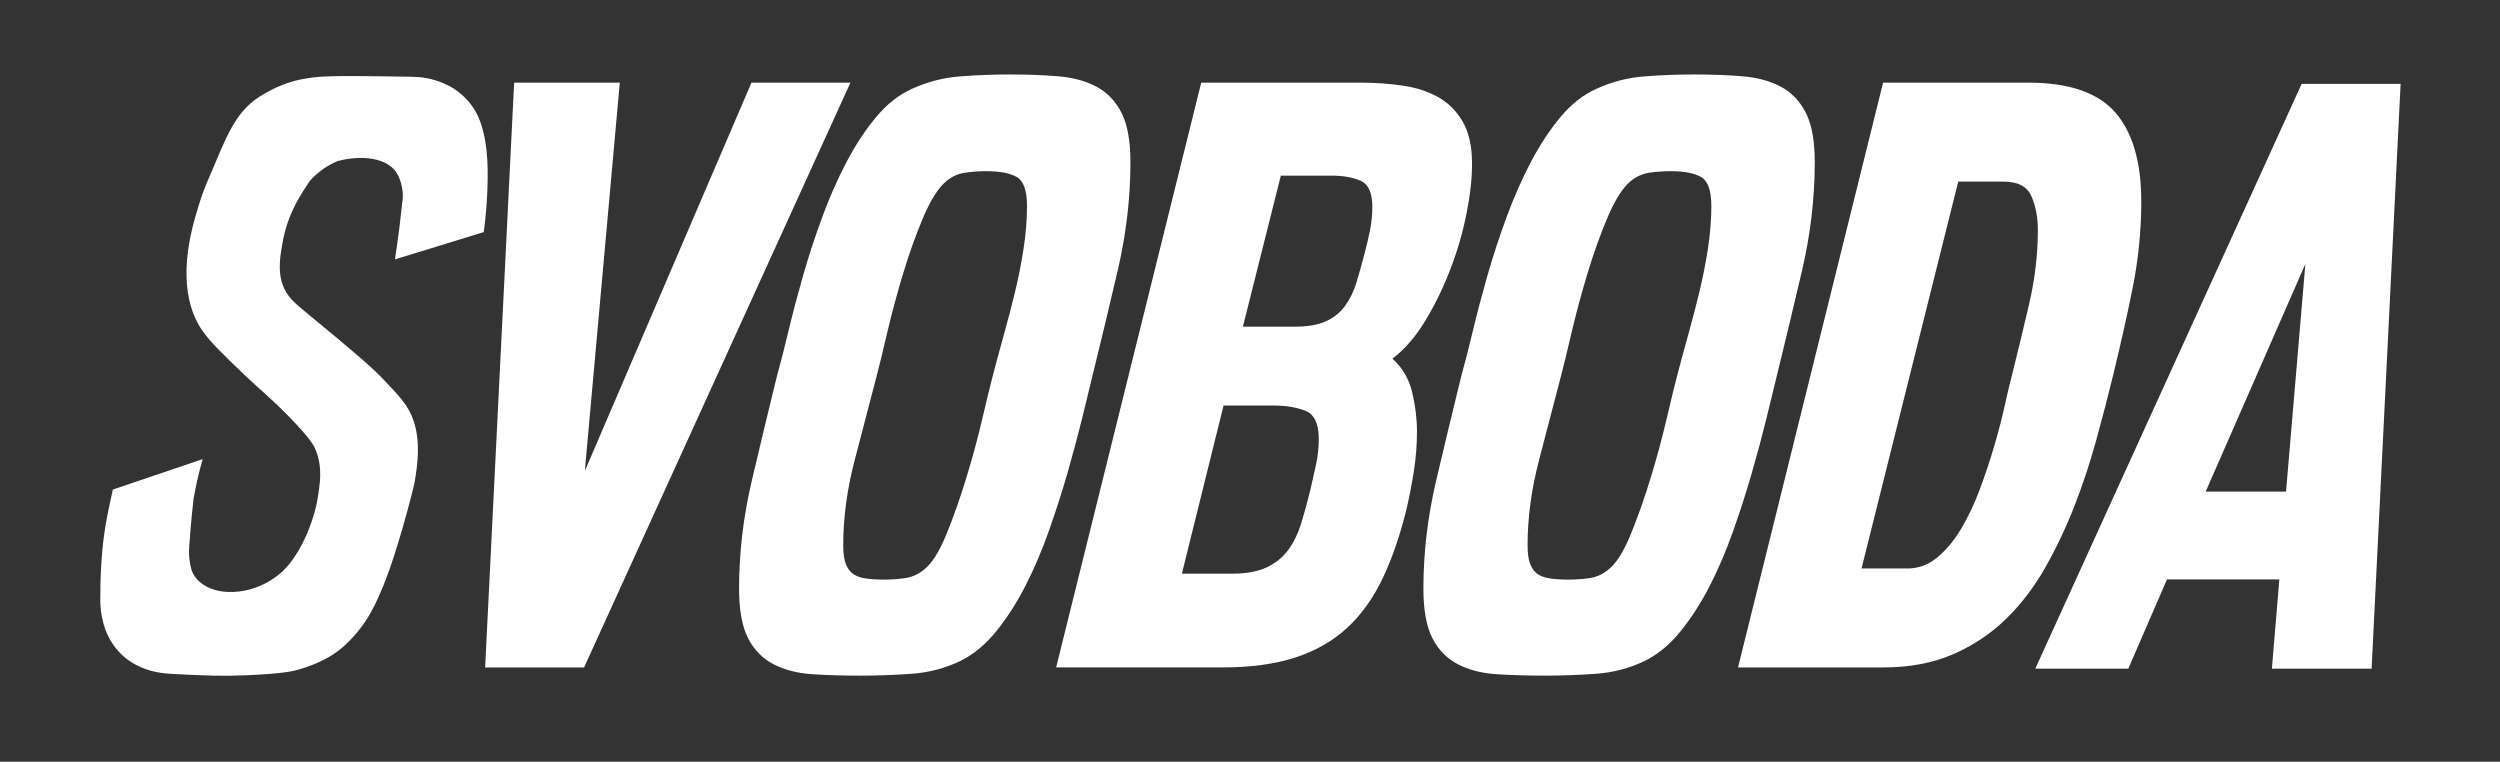 <?xml version="1.0" encoding="utf-8"?>
<!-- Generator: Adobe Illustrator 27.0.0, SVG Export Plug-In . SVG Version: 6.00 Build 0)  -->
<svg version="1.1" id="Слой_1" xmlns="http://www.w3.org/2000/svg" xmlns:xlink="http://www.w3.org/1999/xlink" x="0px" y="0px"
	 viewBox="0 0 1920 585" style="enable-background:new 0 0 1920 585;" xml:space="preserve">
<rect x="0" y="0" width="1920" height="585" fill="#333333" stroke="none"/>
<style type="text/css">
	.st0{fill:#ffffff;}
</style>
<g>
	<path class="st0" d="M259.39,123.68c0,0-8.05,2.84-17.07,10.78c-1.95,1.72-3.48,3.51-3.48,3.51c-0.92,1.07-1.84,2.29-2.89,3.93
		c-6.7,10.37-15.17,23.35-18.91,44.2c-1.75,9.77-3.86,21.6,0,32.51c3.22,9.12,9.41,14.21,17.42,20.82
		c40.49,33.42,50.98,42.45,60.89,52.88c12.24,12.88,18.43,19.55,22.2,30.69c5.77,17.07,2.91,34.7,1.06,46.15
		c-0.35,2.19-1.17,6.25-5.84,23.48c-10.69,39.46-18.16,57.24-22.34,66.46c-3.4,7.51-7.67,16.1-15.22,25.43
		c-4.26,5.26-8.31,9.21-11.25,11.87c-1.57,1.37-3.27,2.74-5.17,4.13c-3.03,2.22-12.83,9.07-29.8,13.8
		c-4.09,1.14-11.96,3.1-39.94,4.29c-19.53,0.83-31.56,0.22-55.62-0.99c-7.33-0.37-18.9-1.08-30.84-8.05
		c-2.6-1.51-4.61-2.97-5.91-3.97c-2.12-1.7-4.24-3.69-6.27-6.01c-11.72-13.4-13.27-29.84-13.39-38.02
		c-0.05-8.49,0.15-17.5,0.7-26.96c0,0,0.36-6.19,0.89-12.11c1.81-20.48,6.25-37.78,8.07-46.54c22.99-7.79,45.97-15.58,68.96-23.37
		c-1.5,5.25-2.94,10.82-4.25,16.69c-1.07,4.79-1.99,9.44-2.76,13.91c-1.9,17.11-2.95,30.31-3.35,37.25
		c-0.14,2.39-0.37,6.88,0.74,12.56c0.57,2.91,0.93,4.76,2,7c3.72,7.82,11.52,11,14.11,12.06c1.36,0.56,3.83,1.46,7.78,2.06
		c12.87,1.96,23.78-1.9,27.11-3.12c13.38-4.91,21.14-13.23,23.11-15.43c1.23-1.38,2.71-3.1,4.54-5.68
		c14.9-20.92,18.94-45.11,18.94-45.11c2.25-13.5,4.27-25.65-1.13-39.11c-1.41-3.52-3.98-8.75-20.76-25.91
		c-14.32-14.65-22.93-21.3-33.42-31.33c-17.74-16.98-27.54-26.36-33.71-35.74c-6.71-10.2-19.45-36.07-4.18-87.49
		c3.42-12.19,6.32-19.86,8.37-24.67c0.45-1.06,1.82-4.21,4.04-9.43c2.34-5.5,3.72-8.82,4.6-10.87c7.62-17.68,13.6-31.55,26.96-42.52
		c0,0,12.6-10,29.96-15.06c5.06-1.48,9.3-2.23,14.59-2.98c0,0,1.09-0.16,2.23-0.3c13.22-1.69,49.54-0.74,67.26-0.55
		c9.91,0.11,16.63,0,25.71,2.76c8.22,2.5,13.41,5.83,14.87,6.8c8.62,5.71,13.33,12.53,15.09,15.3c3,4.72,4.89,9.46,6.59,15.72
		c2.33,8.57,4.68,21.37,3.61,47.17c-0.34,8.11-1.07,18.92-2.76,31.66c-22.73,6.98-45.46,13.97-68.19,20.95
		c1.3-8.56,2.51-17.34,3.63-26.32c0.87-7.04,1.65-13.98,2.35-20.79c0.41-4.06-0.75-13.47-5-19.8
		C297.21,121.71,278.95,118.58,259.39,123.68z"/>
	<polygon class="st0" points="476,63.48 449.14,361.74 577.13,63.48 653.13,63.48 448.57,512.59 372.58,512.59 394.86,63.48 	"/>
	<path class="st0" d="M775.6,57.19c13.71,0,26.19,0.48,37.43,1.43c11.23,0.96,20.94,3.62,29.14,8c8.19,4.39,14.57,11.05,19.14,20
		c4.57,8.96,6.86,21.62,6.86,38c0,27.43-3.24,55.05-9.71,82.85c-6.48,27.81-12.95,54.85-19.43,81.14c-2.29,9.53-5.05,20.86-8.29,34
		c-3.24,13.14-6.96,26.95-11.14,41.43c-4.2,14.48-8.95,29.24-14.28,44.28c-5.34,15.05-11.34,29.05-18,42
		c-6.67,12.95-14.1,24.48-22.28,34.57c-8.2,10.1-17.24,17.62-27.14,22.57c-11.81,5.71-24.38,9.04-37.71,10
		c-13.34,0.95-26.48,1.43-39.43,1.43c-13.71,0-26.19-0.38-37.43-1.14c-11.24-0.77-21.05-3.34-29.43-7.71
		c-8.38-4.37-14.86-11.04-19.43-20c-4.57-8.95-6.86-21.62-6.86-38c0-27.43,3.23-54.94,9.71-82.57
		c6.47-27.61,12.95-54.57,19.43-80.85c2.66-9.52,5.61-21.04,8.85-34.57c3.23-13.52,6.95-27.61,11.14-42.28
		c4.19-14.66,9.04-29.52,14.57-44.57c5.52-15.04,11.71-29.14,18.57-42.28c6.86-13.14,14.47-24.76,22.85-34.85
		c8.38-10.09,17.71-17.43,28-22c11.8-5.33,24.09-8.47,36.86-9.43C750.36,57.67,763.03,57.19,775.6,57.19 M757.32,131.47
		c-5.34,0-10.67,0.38-16,1.14c-5.34,0.77-10.1,2.86-14.29,6.28c-6.1,4.96-12,14.1-17.71,27.43c-5.71,13.34-10.95,27.91-15.71,43.71
		c-4.77,15.81-8.86,31.05-12.29,45.71c-3.43,14.67-6.1,25.62-8,32.85c-5.34,20.57-10.95,42.1-16.86,64.57
		c-5.91,22.48-8.86,44.38-8.86,65.71c0,6.1,0.66,10.86,2,14.28c1.33,3.43,3.23,6,5.72,7.71c2.47,1.71,5.71,2.86,9.71,3.43
		c4,0.57,8.66,0.86,14,0.86c5.33,0,10.66-0.37,16-1.14c5.33-0.76,10.09-2.86,14.28-6.29c6.09-4.57,11.9-13.61,17.43-27.14
		c5.52-13.52,10.66-28.09,15.43-43.71c4.76-15.61,8.86-30.76,12.28-45.42c3.43-14.66,6.09-25.62,8-32.86
		c2.66-10.28,5.52-20.85,8.57-31.71c3.04-10.86,5.9-21.8,8.57-32.86c2.66-11.04,4.86-22.18,6.57-33.42
		c1.71-11.23,2.57-22,2.57-32.28c0-11.8-2.57-19.23-7.71-22.28C775.89,133,767.98,131.47,757.32,131.47"/>
	<path class="st0" d="M1044.81,63.47c11.43,0,22.28,0.77,32.57,2.29c10.29,1.53,19.33,4.48,27.14,8.85
		c7.8,4.38,14.09,10.67,18.86,18.86c4.76,8.2,7.14,18.95,7.14,32.28c0,11.43-1.43,24.28-4.29,38.57
		c-2.86,14.28-6.95,28.38-12.28,42.28c-5.34,13.91-11.71,27.05-19.14,39.42c-7.43,12.38-15.91,22.2-25.43,29.43
		c7.62,6.86,12.66,15.43,15.14,25.71c2.47,10.28,3.71,20.38,3.71,30.28c0,9.91-0.77,19.81-2.28,29.71
		c-1.53,9.91-3.43,19.81-5.72,29.71c-4.95,20.2-11.05,37.91-18.28,53.14c-7.24,15.24-16.28,27.91-27.14,38
		c-10.86,10.1-24.1,17.71-39.71,22.86c-15.62,5.14-34.28,7.71-56,7.71H811.12L922.54,63.47H1044.81z M907.68,440.59h38.28
		c11.04,0,20-1.62,26.86-4.86c6.86-3.23,12.37-7.71,16.57-13.43c4.19-5.71,7.52-12.57,10-20.57c2.47-8,4.86-16.76,7.14-26.28
		c1.52-6.47,2.95-12.86,4.29-19.14c1.33-6.29,2-12.66,2-19.14c0-11.8-3.43-19.04-10.28-21.71c-6.86-2.66-15.05-4-24.57-4h-38.28
		L907.68,440.59z M954.54,250.89h40c9.52,0,17.33-1.33,23.43-4c6.09-2.66,11.04-6.57,14.85-11.71c3.8-5.14,6.76-11.14,8.86-18
		c2.09-6.86,4.29-14.66,6.57-23.43c1.52-5.71,2.86-11.52,4-17.43c1.14-5.9,1.71-11.71,1.71-17.43c0-10.66-2.95-17.33-8.85-20
		c-5.91-2.66-13.43-4-22.57-4h-38.85L954.54,250.89z"/>
	<path class="st0" d="M1301.17,57.19c13.71,0,26.19,0.48,37.43,1.43c11.23,0.96,20.94,3.62,29.14,8c8.19,4.39,14.57,11.05,19.14,20
		c4.57,8.96,6.86,21.62,6.86,38c0,27.43-3.24,55.05-9.71,82.85c-6.48,27.81-12.96,54.85-19.43,81.14c-2.29,9.53-5.05,20.86-8.29,34
		c-3.24,13.14-6.95,26.95-11.14,41.43c-4.2,14.48-8.95,29.24-14.28,44.28c-5.34,15.05-11.34,29.05-18,42
		c-6.67,12.95-14.1,24.48-22.28,34.57c-8.2,10.1-17.24,17.62-27.14,22.57c-11.81,5.71-24.38,9.04-37.71,10
		c-13.34,0.95-26.48,1.43-39.43,1.43c-13.71,0-26.19-0.38-37.43-1.14c-11.24-0.77-21.05-3.34-29.43-7.71
		c-8.38-4.37-14.86-11.04-19.43-20c-4.57-8.95-6.86-21.62-6.86-38c0-27.43,3.23-54.94,9.71-82.57
		c6.47-27.61,12.95-54.57,19.43-80.85c2.66-9.52,5.61-21.04,8.85-34.57c3.23-13.52,6.95-27.61,11.14-42.28
		c4.19-14.66,9.04-29.52,14.57-44.57c5.52-15.04,11.71-29.14,18.57-42.28c6.86-13.14,14.47-24.76,22.85-34.85
		c8.37-10.09,17.71-17.43,28-22c11.8-5.33,24.09-8.47,36.85-9.43C1275.94,57.67,1288.6,57.19,1301.17,57.19 M1282.89,131.47
		c-5.34,0-10.67,0.38-16,1.14c-5.34,0.77-10.1,2.86-14.29,6.28c-6.1,4.96-12,14.1-17.71,27.43c-5.71,13.34-10.95,27.91-15.71,43.71
		c-4.77,15.81-8.86,31.05-12.29,45.71c-3.43,14.67-6.1,25.62-8,32.85c-5.34,20.57-10.95,42.1-16.85,64.57
		c-5.91,22.48-8.86,44.38-8.86,65.71c0,6.1,0.66,10.86,2,14.28c1.33,3.43,3.23,6,5.72,7.71c2.47,1.71,5.71,2.86,9.71,3.43
		c4,0.57,8.66,0.86,14,0.86c5.33,0,10.66-0.37,16-1.14c5.33-0.76,10.09-2.86,14.28-6.29c6.09-4.57,11.9-13.61,17.43-27.14
		c5.52-13.52,10.66-28.09,15.43-43.71c4.76-15.61,8.86-30.76,12.28-45.42c3.43-14.66,6.09-25.62,8-32.86
		c2.66-10.28,5.52-20.85,8.57-31.71c3.04-10.86,5.9-21.8,8.57-32.86c2.66-11.04,4.86-22.18,6.57-33.42
		c1.71-11.23,2.57-22,2.57-32.28c0-11.8-2.57-19.23-7.71-22.28C1301.46,133,1293.55,131.47,1282.89,131.47"/>
	<path class="st0" d="M1557.65,63.47c31.23,0,53.52,7.63,66.85,22.86c13.33,15.24,20,38.1,20,68.57c0,22.48-2.29,44.95-6.86,67.42
		c-4.57,22.48-9.53,44.57-14.86,66.28c-3.81,15.62-8.1,32.1-12.86,49.43c-4.77,17.34-10.38,34.28-16.85,50.85
		c-6.48,16.57-14,32.38-22.57,47.43c-8.57,15.05-18.67,28.19-30.29,39.42c-11.62,11.24-25.14,20.2-40.57,26.86
		c-15.43,6.67-33.24,10-53.42,10h-111.42l111.42-449.11H1557.65z M1429.66,436.59h35.43c8.38,0,16-2.86,22.85-8.57
		c6.86-5.71,12.94-13.04,18.28-22c5.33-8.94,10.09-19.04,14.29-30.28c4.18-11.23,7.9-22.37,11.14-33.43
		c3.23-11.04,5.9-21.33,8-30.85c2.09-9.52,3.9-17.14,5.43-22.86c4.57-18.28,9.04-36.85,13.43-55.71
		c4.37-18.86,6.57-37.62,6.57-56.28c0-9.52-1.62-18.09-4.86-25.71c-3.24-7.61-10.38-11.43-21.43-11.43h-34.85L1429.66,436.59z"/>
	<path class="st0" d="M1843.67,64.41l-22.28,449.11h-76.57l5.71-68.56h-86.28l-29.71,68.56h-71.42l204.56-449.11H1843.67z
		 M1755.68,377.53l14.86-174.84l-76.57,174.84H1755.68z"/>
</g>
</svg>
